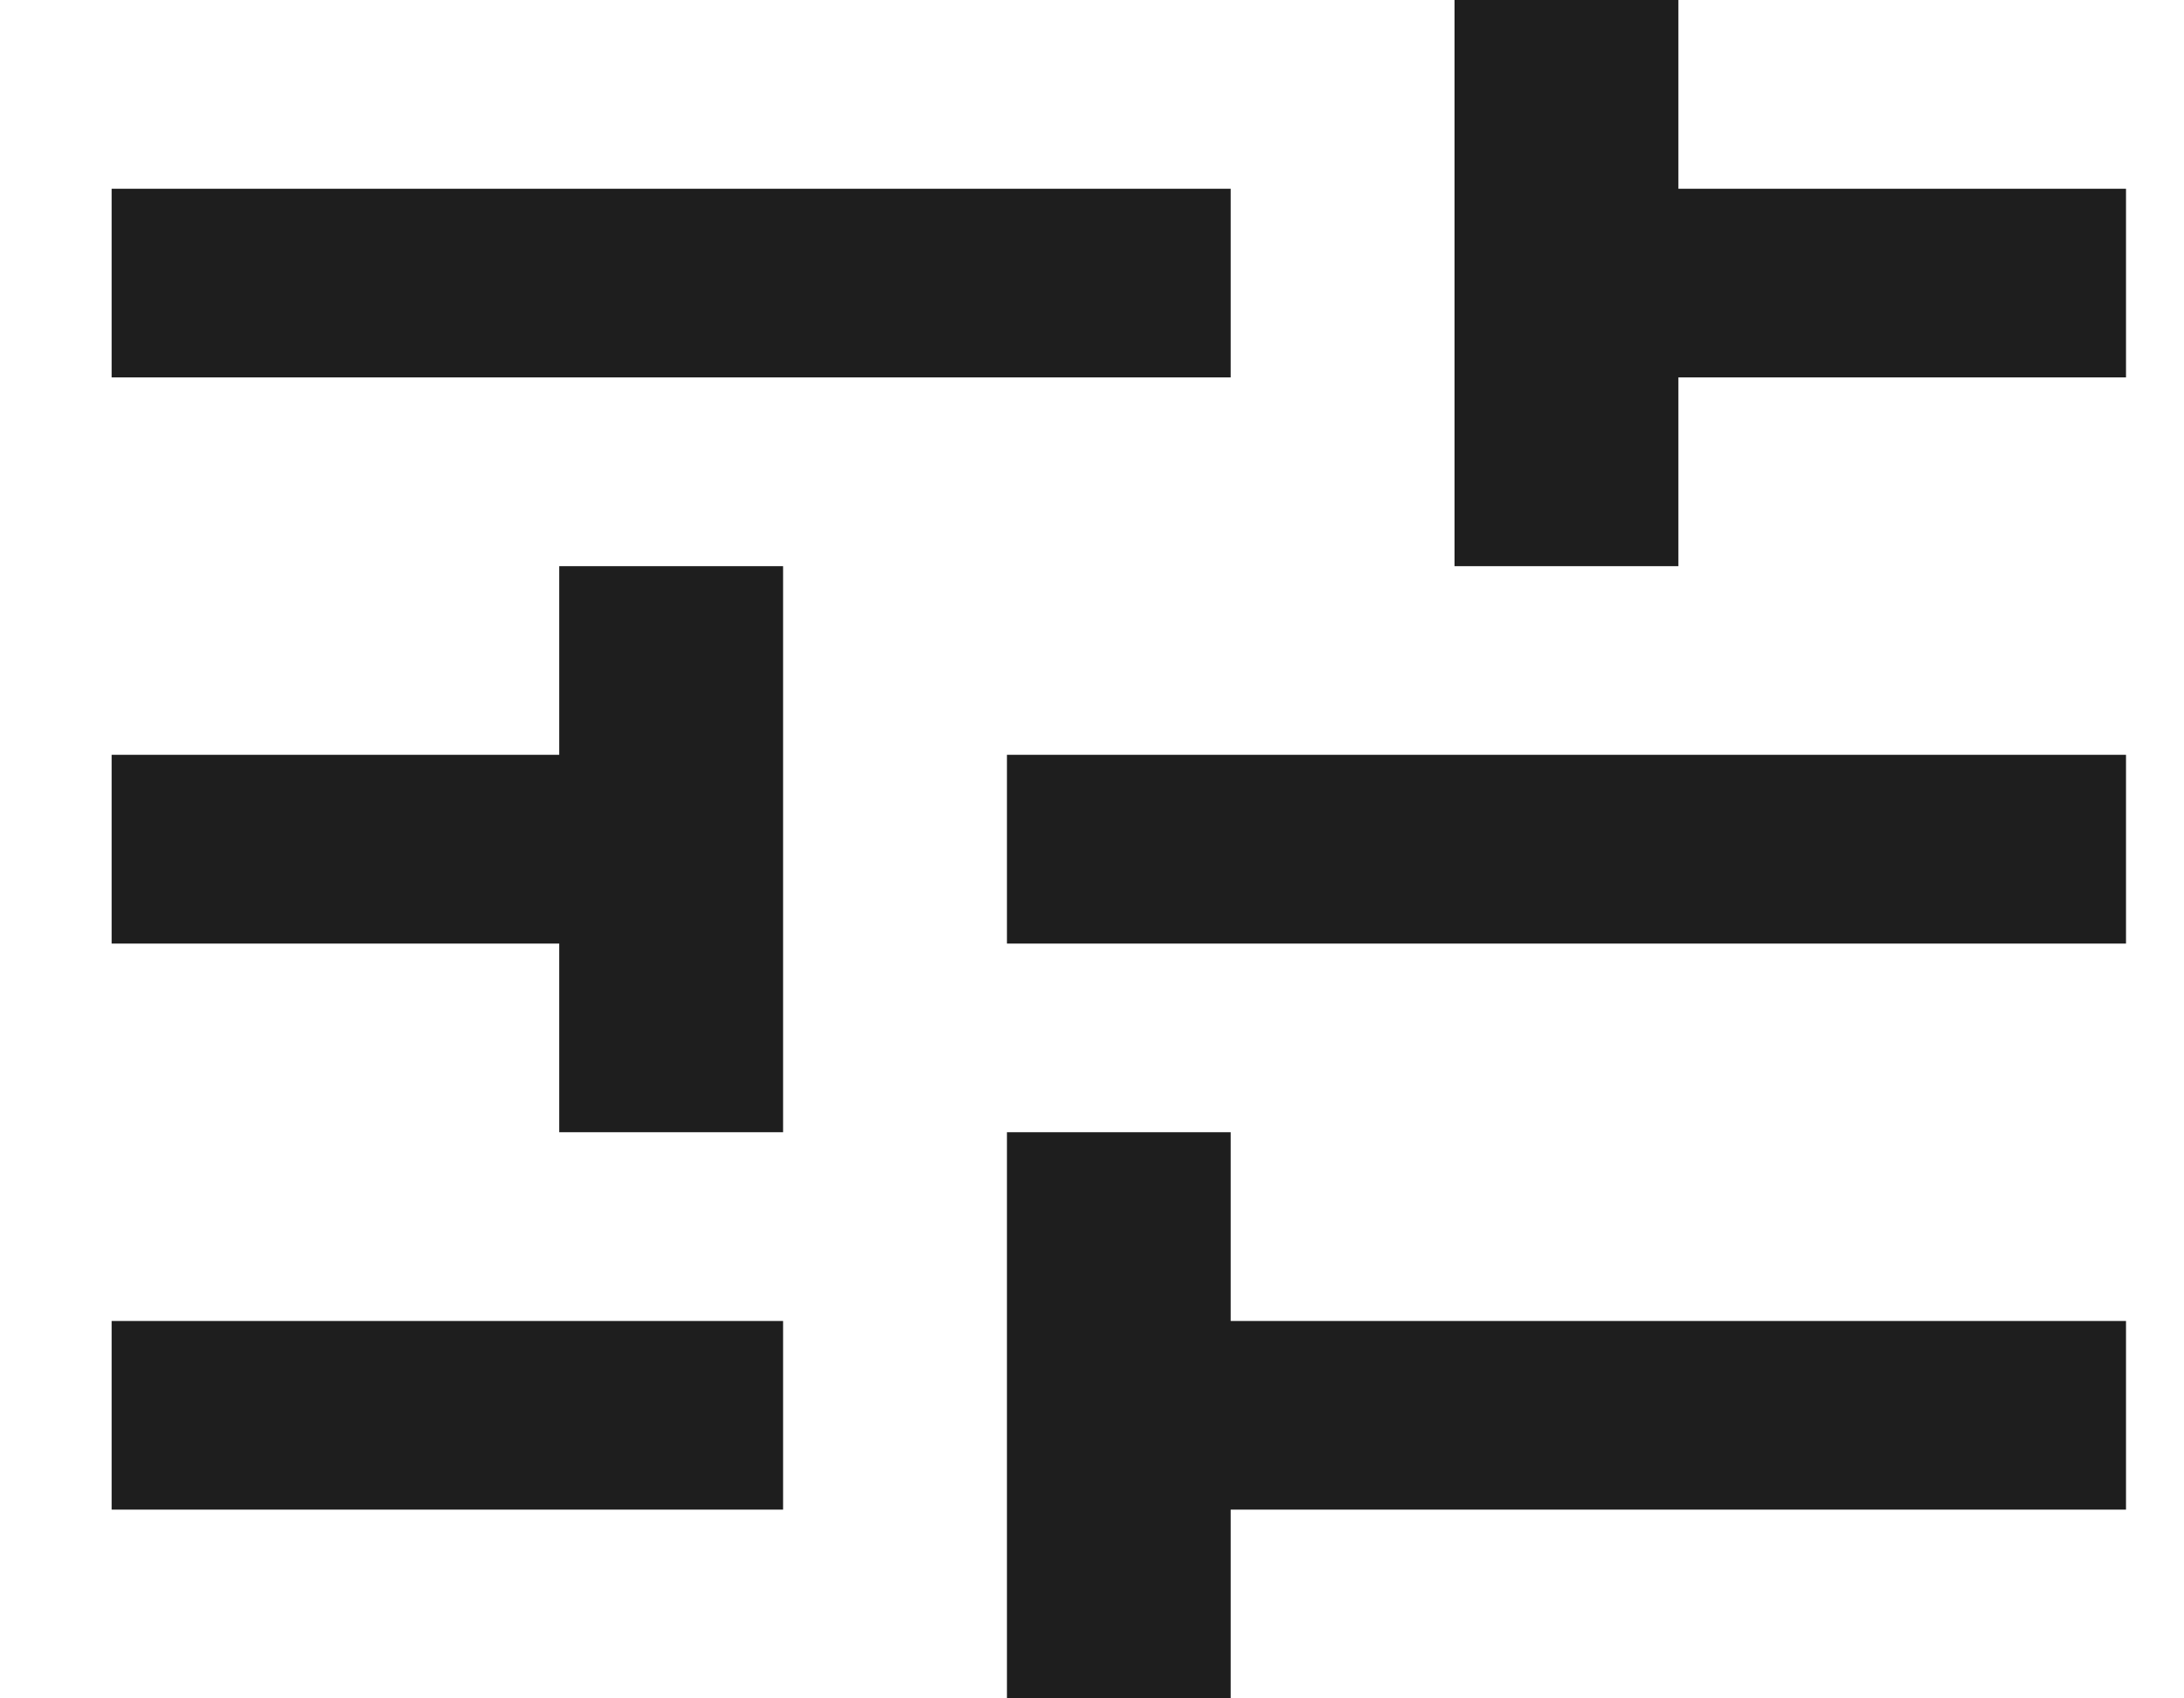 <svg width="18" height="14" viewBox="0 0 18 14" fill="none" xmlns="http://www.w3.org/2000/svg">
<path d="M0.92 10.889V12.444H6.454V10.889H0.92ZM0.92 1.556V3.111H10.143V1.556H0.92ZM10.143 14V12.444H17.522V10.889H10.143V9.333H8.299V14H10.143ZM4.609 4.667V6.222H0.92V7.778H4.609V9.333H6.454V4.667H4.609ZM17.522 7.778V6.222H8.299V7.778H17.522ZM11.988 4.667H13.833V3.111H17.522V1.556H13.833V0H11.988V4.667Z" fill="#1E1E1E"/>
</svg>
